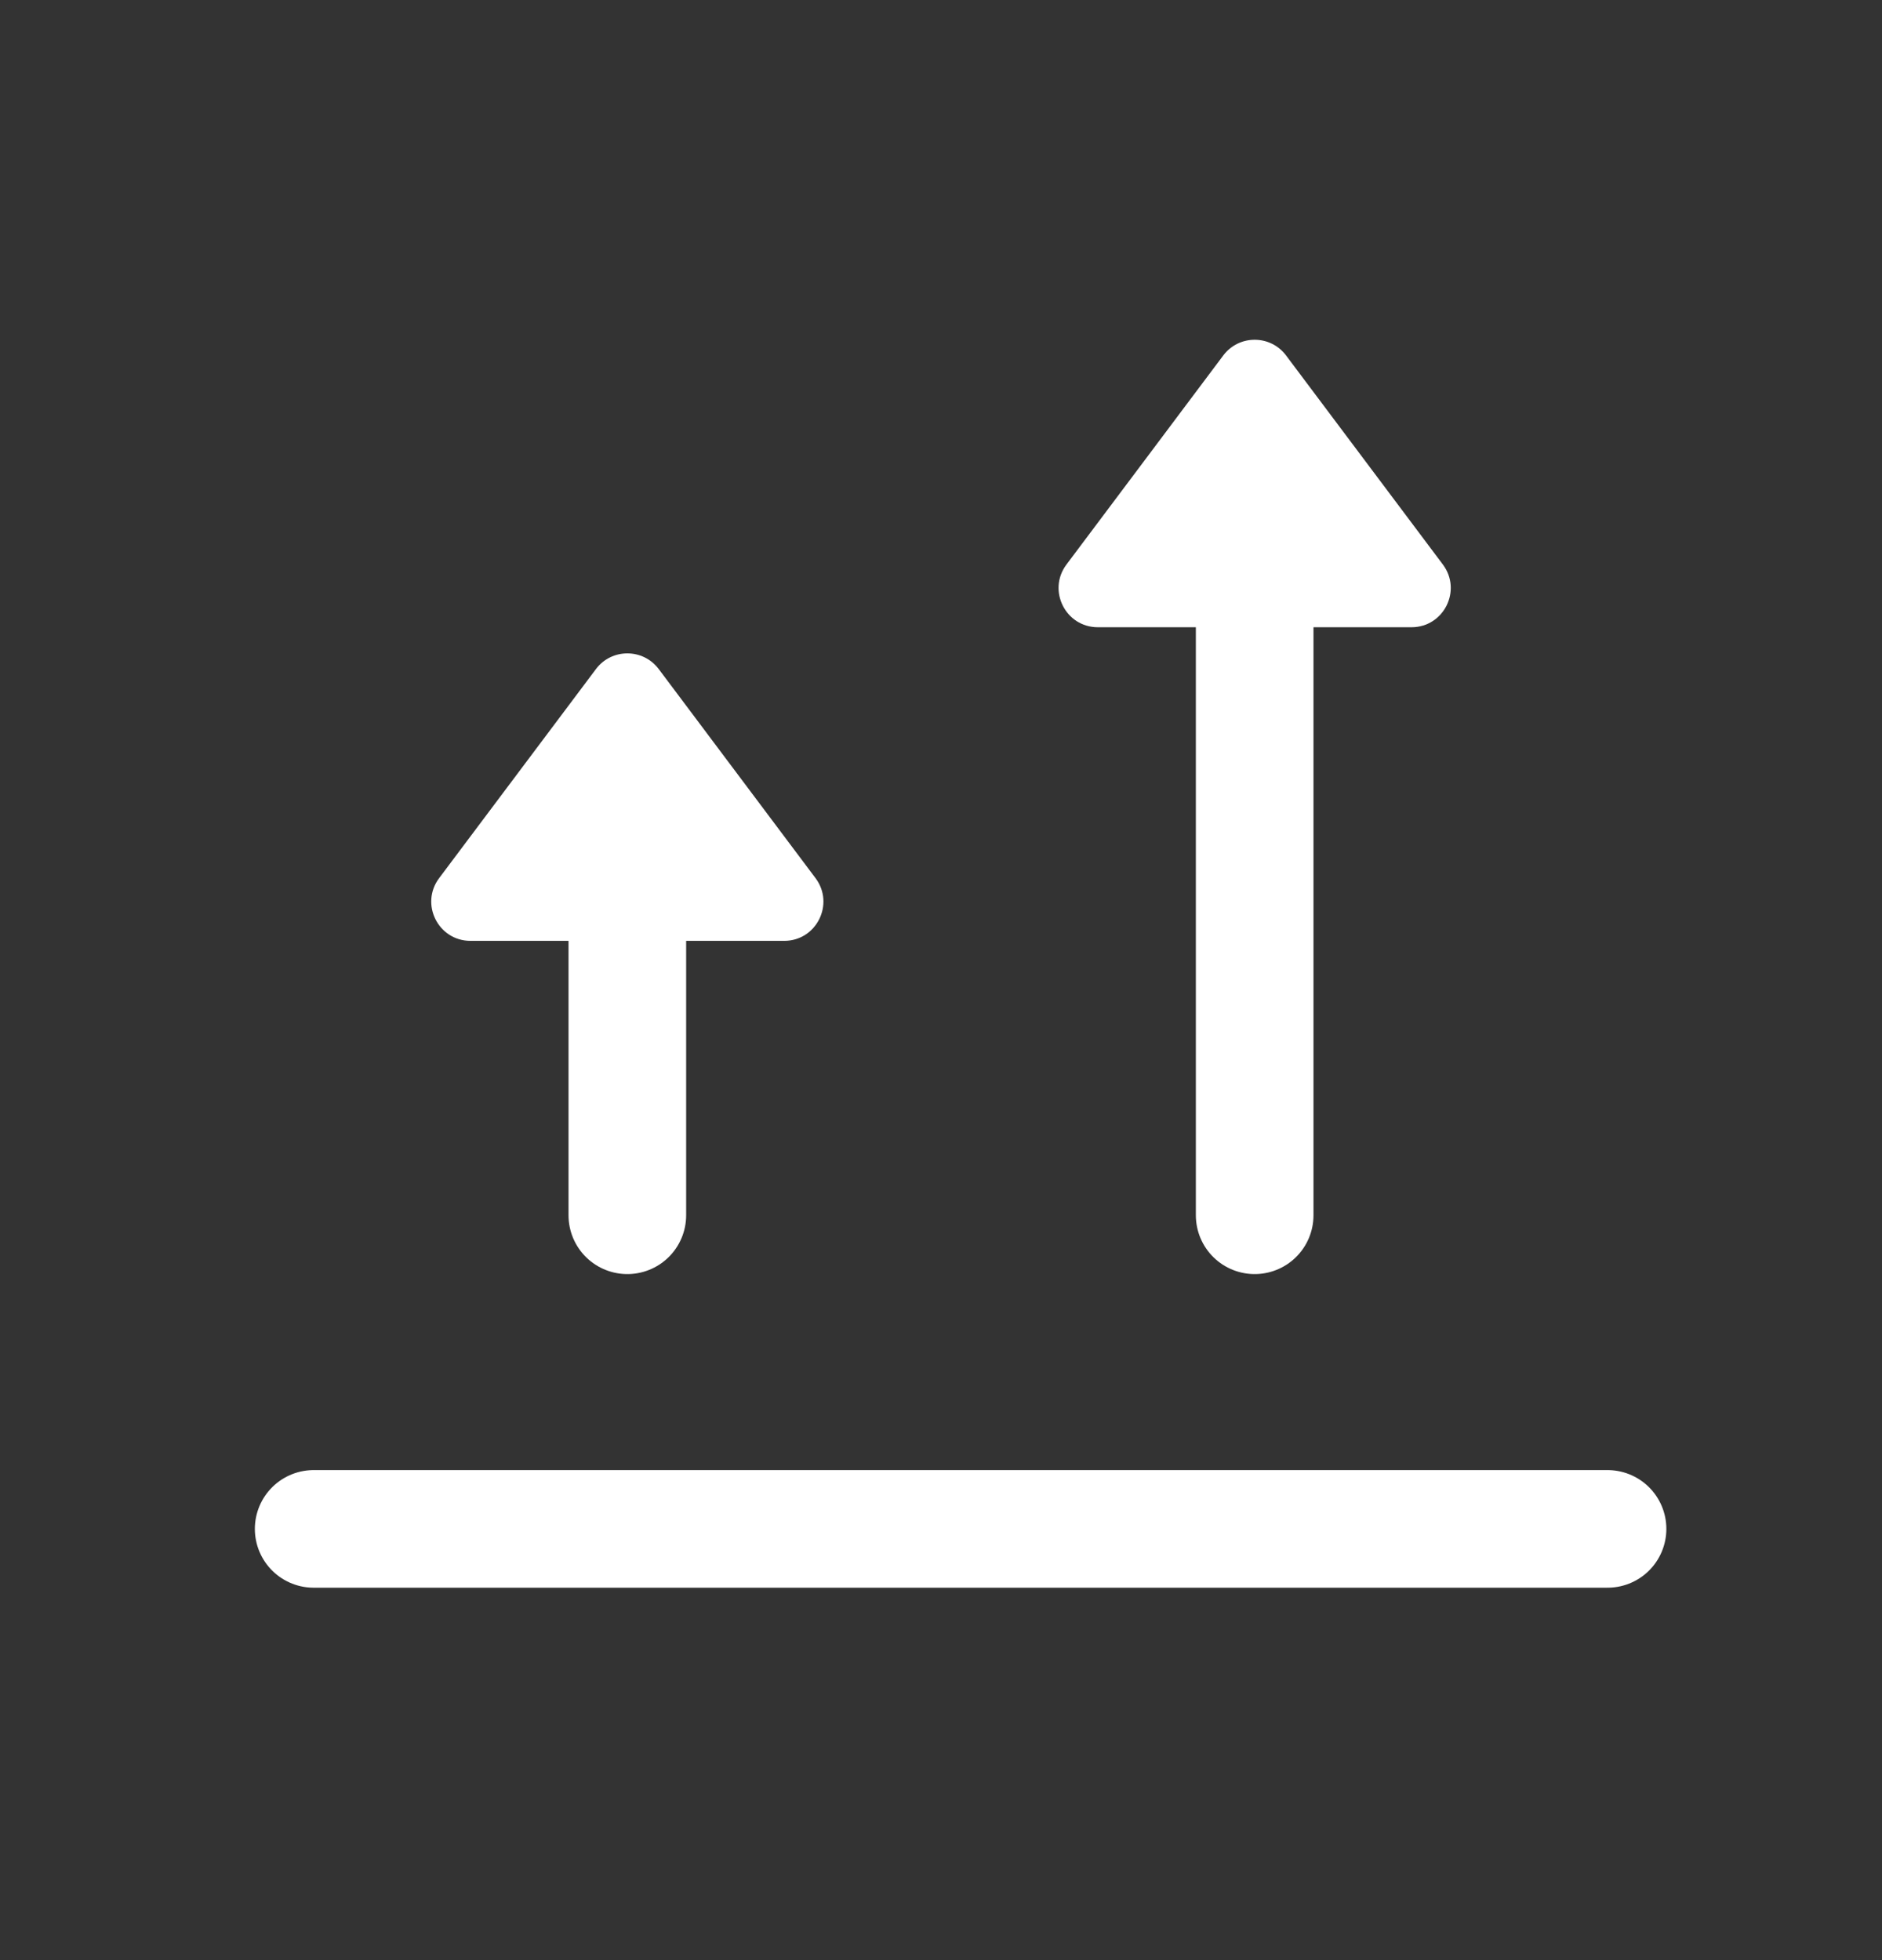 <svg width="24" height="25" viewBox="0 0 24 25" fill="none" xmlns="http://www.w3.org/2000/svg">
<rect x="0" y="0" width="24" height="25" fill="#333333" stroke="none"/>
<path d="M8 11.5V15.5" stroke="white" stroke-width="1.5" stroke-linecap="round" stroke-linejoin="round"/>
<path d="M20.5 19.5H4" stroke="white" stroke-width="1.5" stroke-linecap="round" stroke-linejoin="round"/>
<path d="M6 12C5.588 12 5.353 11.53 5.6 11.2L7.6 8.533C7.8 8.267 8.2 8.267 8.4 8.533L10.4 11.2C10.647 11.53 10.412 12 10 12L6 12Z" fill="white"/>
<path d="M16 7.5V15.5" stroke="white" stroke-width="1.5" stroke-linecap="round" stroke-linejoin="round"/>
<path d="M14 8C13.588 8 13.353 7.53 13.6 7.2L15.6 4.533C15.8 4.267 16.2 4.267 16.4 4.533L18.4 7.2C18.647 7.53 18.412 8 18 8L14 8Z" fill="white"/>
</svg>
